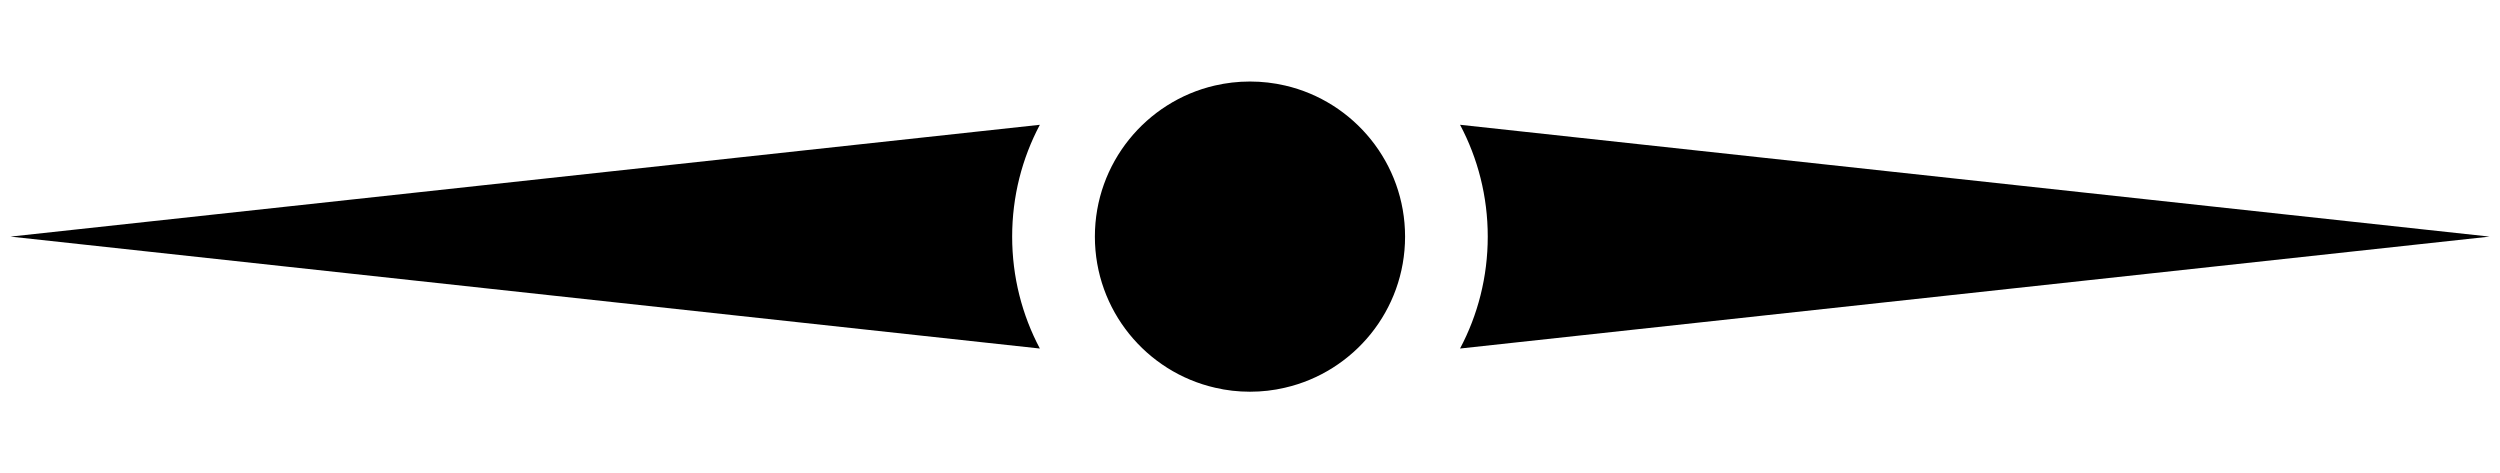<?xml version="1.0" encoding="utf-8"?>
<!-- Generator: Adobe Illustrator 23.0.1, SVG Export Plug-In . SVG Version: 6.00 Build 0)  -->
<svg version="1.1" id="Layer_1" xmlns="http://www.w3.org/2000/svg" xmlns:xlink="http://www.w3.org/1999/xlink" x="0px" y="0px"
	 viewBox="0 0 275.989 52.244" style="enable-background:new 0 0 275.989 52.244;" xml:space="preserve">
<g>
	<path d="M152.884,26.122c0,7.078-4.937,13.003-11.554,14.511
		c-1.073,0.252-2.19,0.381-3.338,0.381c-1.148,0-2.265-0.129-3.338-0.381
		c-6.617-1.508-11.554-7.433-11.554-14.511c0-7.057,4.916-12.976,11.511-14.505
		c1.084-0.252,2.216-0.386,3.381-0.386c1.165,0,2.297,0.134,3.381,0.386
		C147.968,13.146,152.884,19.065,152.884,26.122z"/>
	<path d="M155.114,26.122c0,8.138-5.676,14.95-13.284,16.684
		c-1.234,0.29-2.517,0.438-3.838,0.438c-1.32,0-2.604-0.148-3.838-0.438
		c-7.608-1.734-13.284-8.546-13.284-16.684c0-8.114,5.652-14.919,13.235-16.678
		C135.351,9.154,136.653,9,137.992,9c1.339,0,2.641,0.154,3.887,0.444
		C149.462,11.203,155.114,18.008,155.114,26.122z"/>
	<path d="M111.738,26.12c0,4.449,1.095,8.659,3.058,12.356L1.154,26.12l113.641-12.344
		C112.833,17.472,111.738,21.682,111.738,26.12z"/>
	<path d="M161.183,38.475c1.962-3.696,3.058-7.906,3.058-12.356
		c0-4.438-1.095-8.648-3.058-12.344L274.836,26.12L161.183,38.475z"/>
</g>
</svg>
